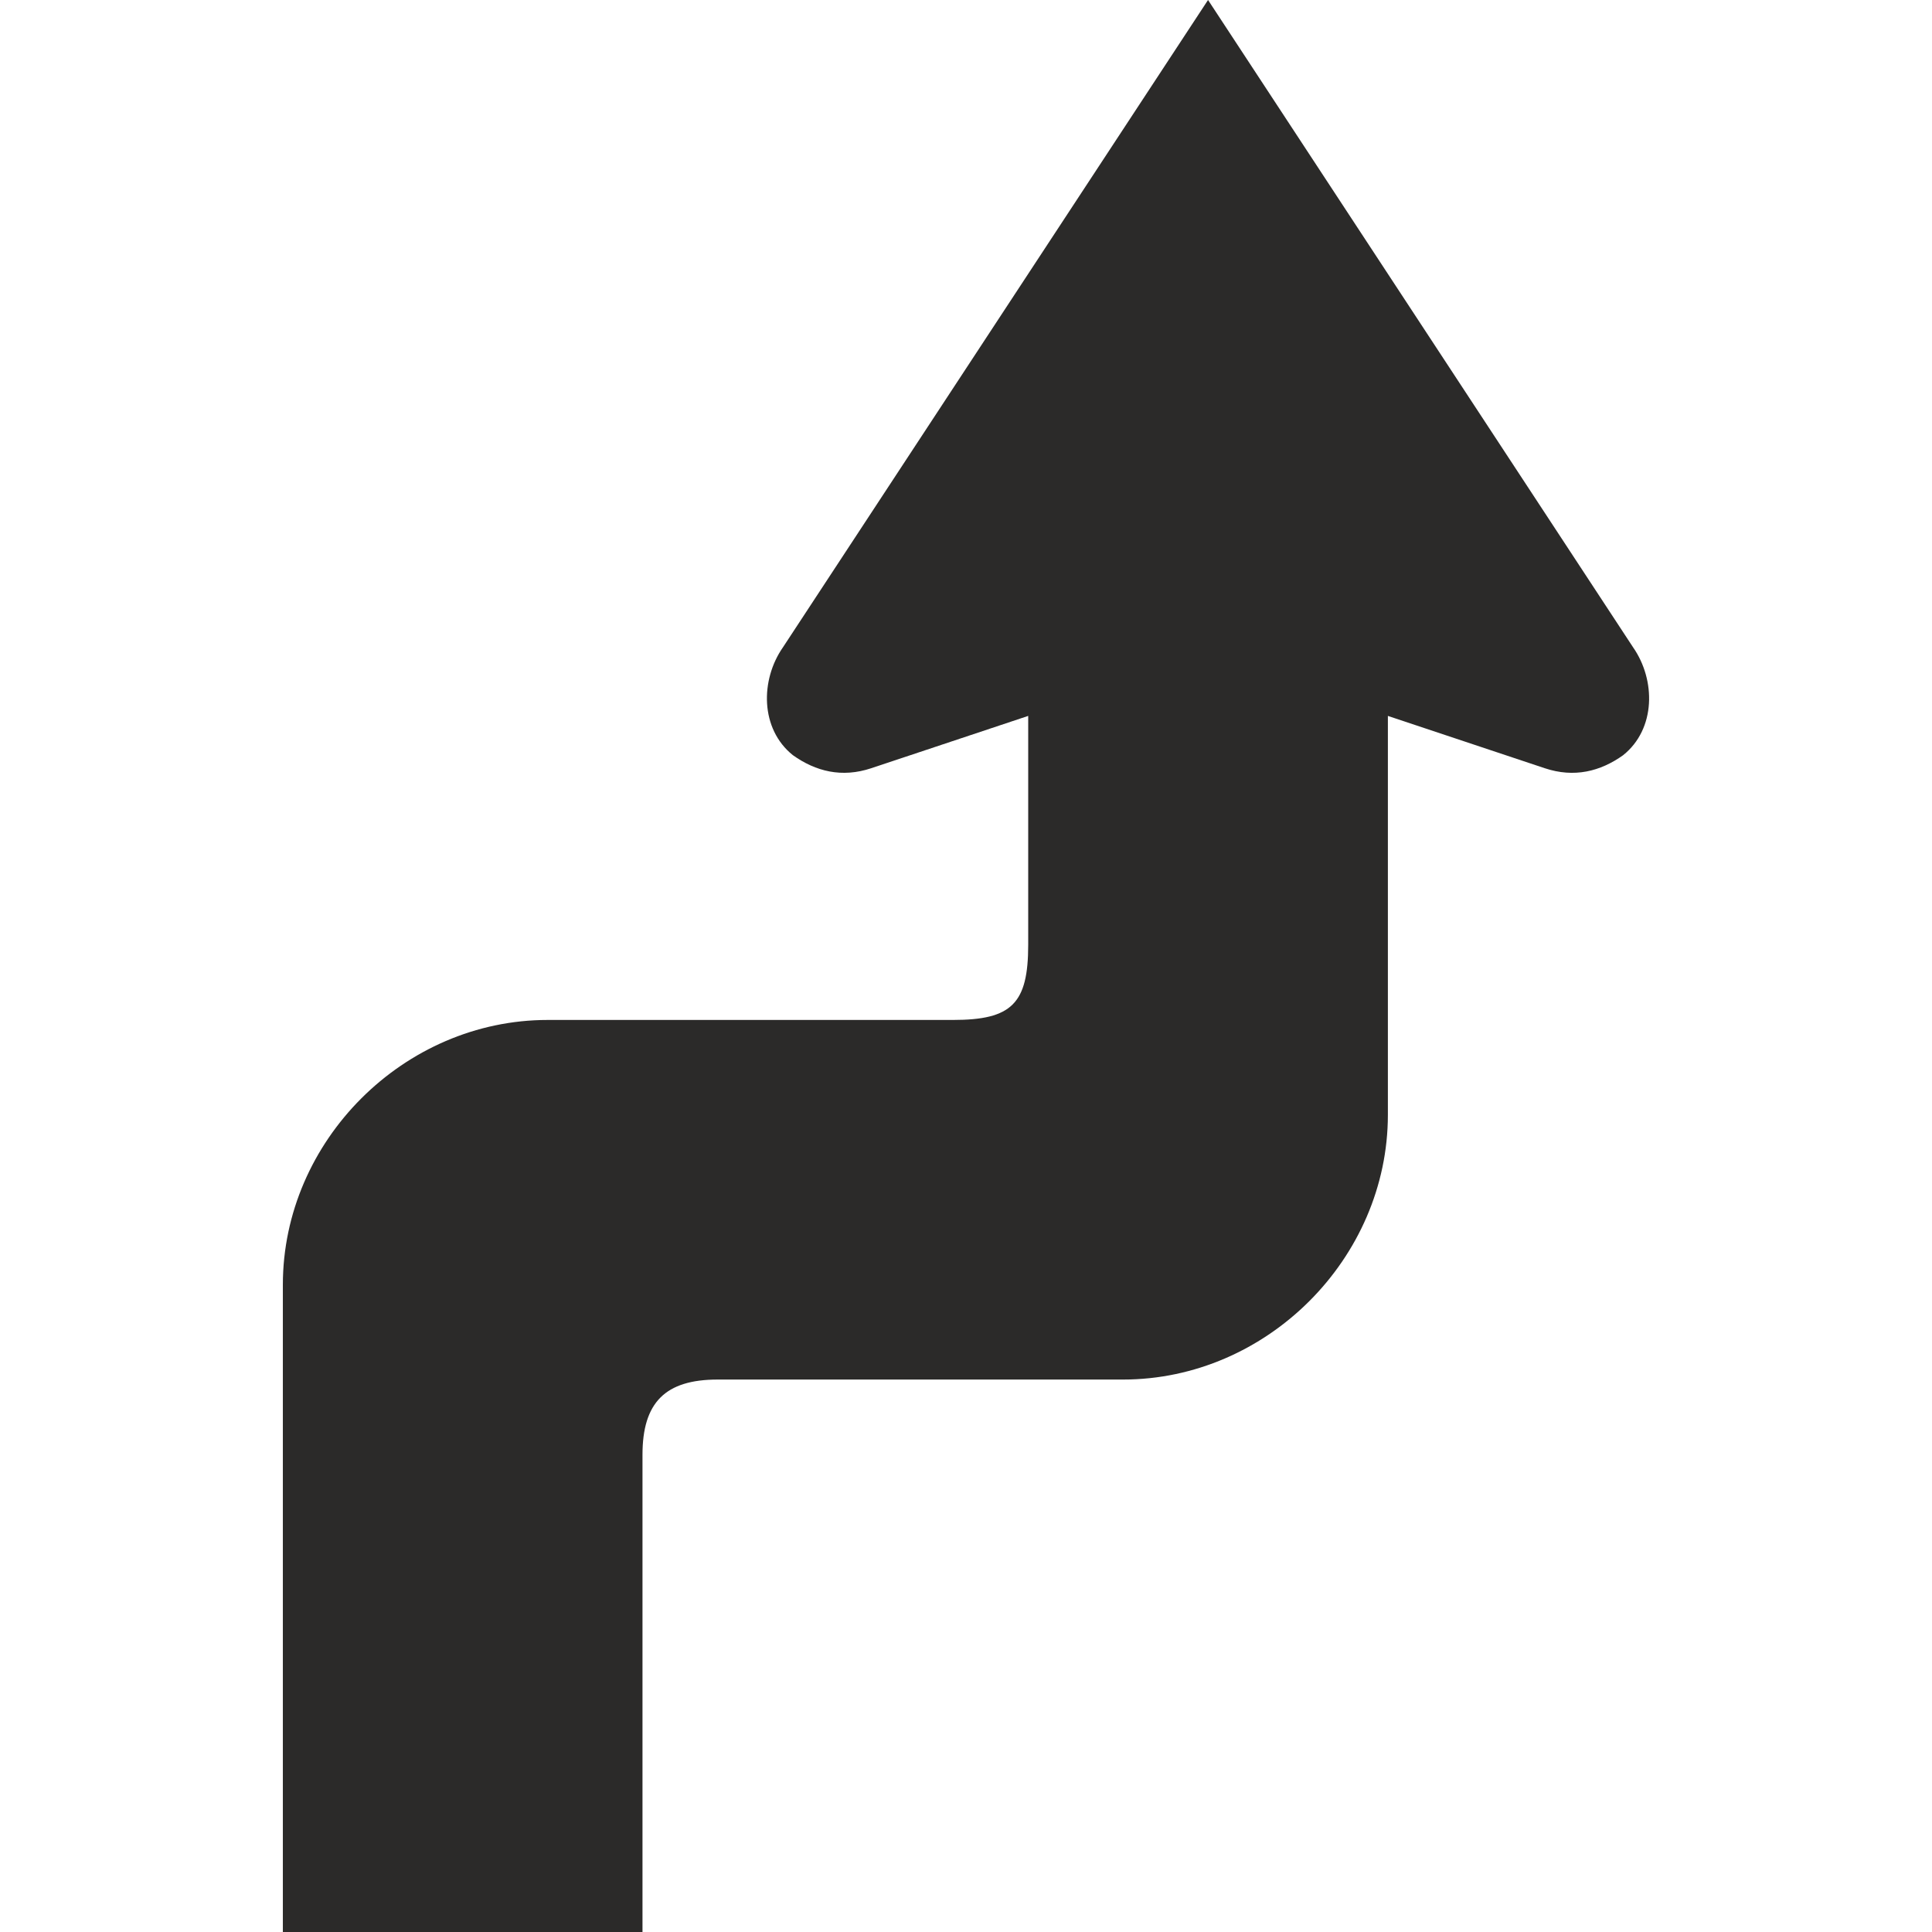 <?xml version="1.0" encoding="UTF-8"?>
<!DOCTYPE svg PUBLIC "-//W3C//DTD SVG 1.1//EN" "http://www.w3.org/Graphics/SVG/1.1/DTD/svg11.dtd">
<!-- Creator: CorelDRAW -->
<svg xmlns="http://www.w3.org/2000/svg" xml:space="preserve" width="200px" height="200px" style="shape-rendering:geometricPrecision; text-rendering:geometricPrecision; image-rendering:optimizeQuality; fill-rule:evenodd; clip-rule:evenodd"
viewBox="0 0 200 200"
 xmlns:xlink="http://www.w3.org/1999/xlink">
 <defs>
  <style type="text/css">
   <![CDATA[
    .fil0 {fill:#2B2A29;fill-rule:nonzero}
   ]]>
  </style>
 </defs>
 <g id="Layer_x0020_1">
  <path class="fil0" d="M168.033 78.173c-2.362,1.69 -5.08,2.369 -8.124,1.351l-16.236 -5.413 0 41.289c0,14.888 -12.533,27.411 -27.416,27.411l-41.965 0c-5.415,0 -7.782,2.367 -7.782,7.784l0 49.405 -37.229 0 0 -67.007c0,-14.889 12.521,-27.408 27.418,-27.408l41.958 0c6.09,0 7.782,-1.695 7.782,-7.784l0 -23.691 -16.241 5.413c-3.045,1.018 -5.754,0.339 -8.124,-1.351 -3.385,-2.709 -3.385,-7.784 -1.018,-11.172l44 -67.002 43.994 67.002c2.367,3.389 2.367,8.463 -1.018,11.172z"/>
 </g>
</svg>

